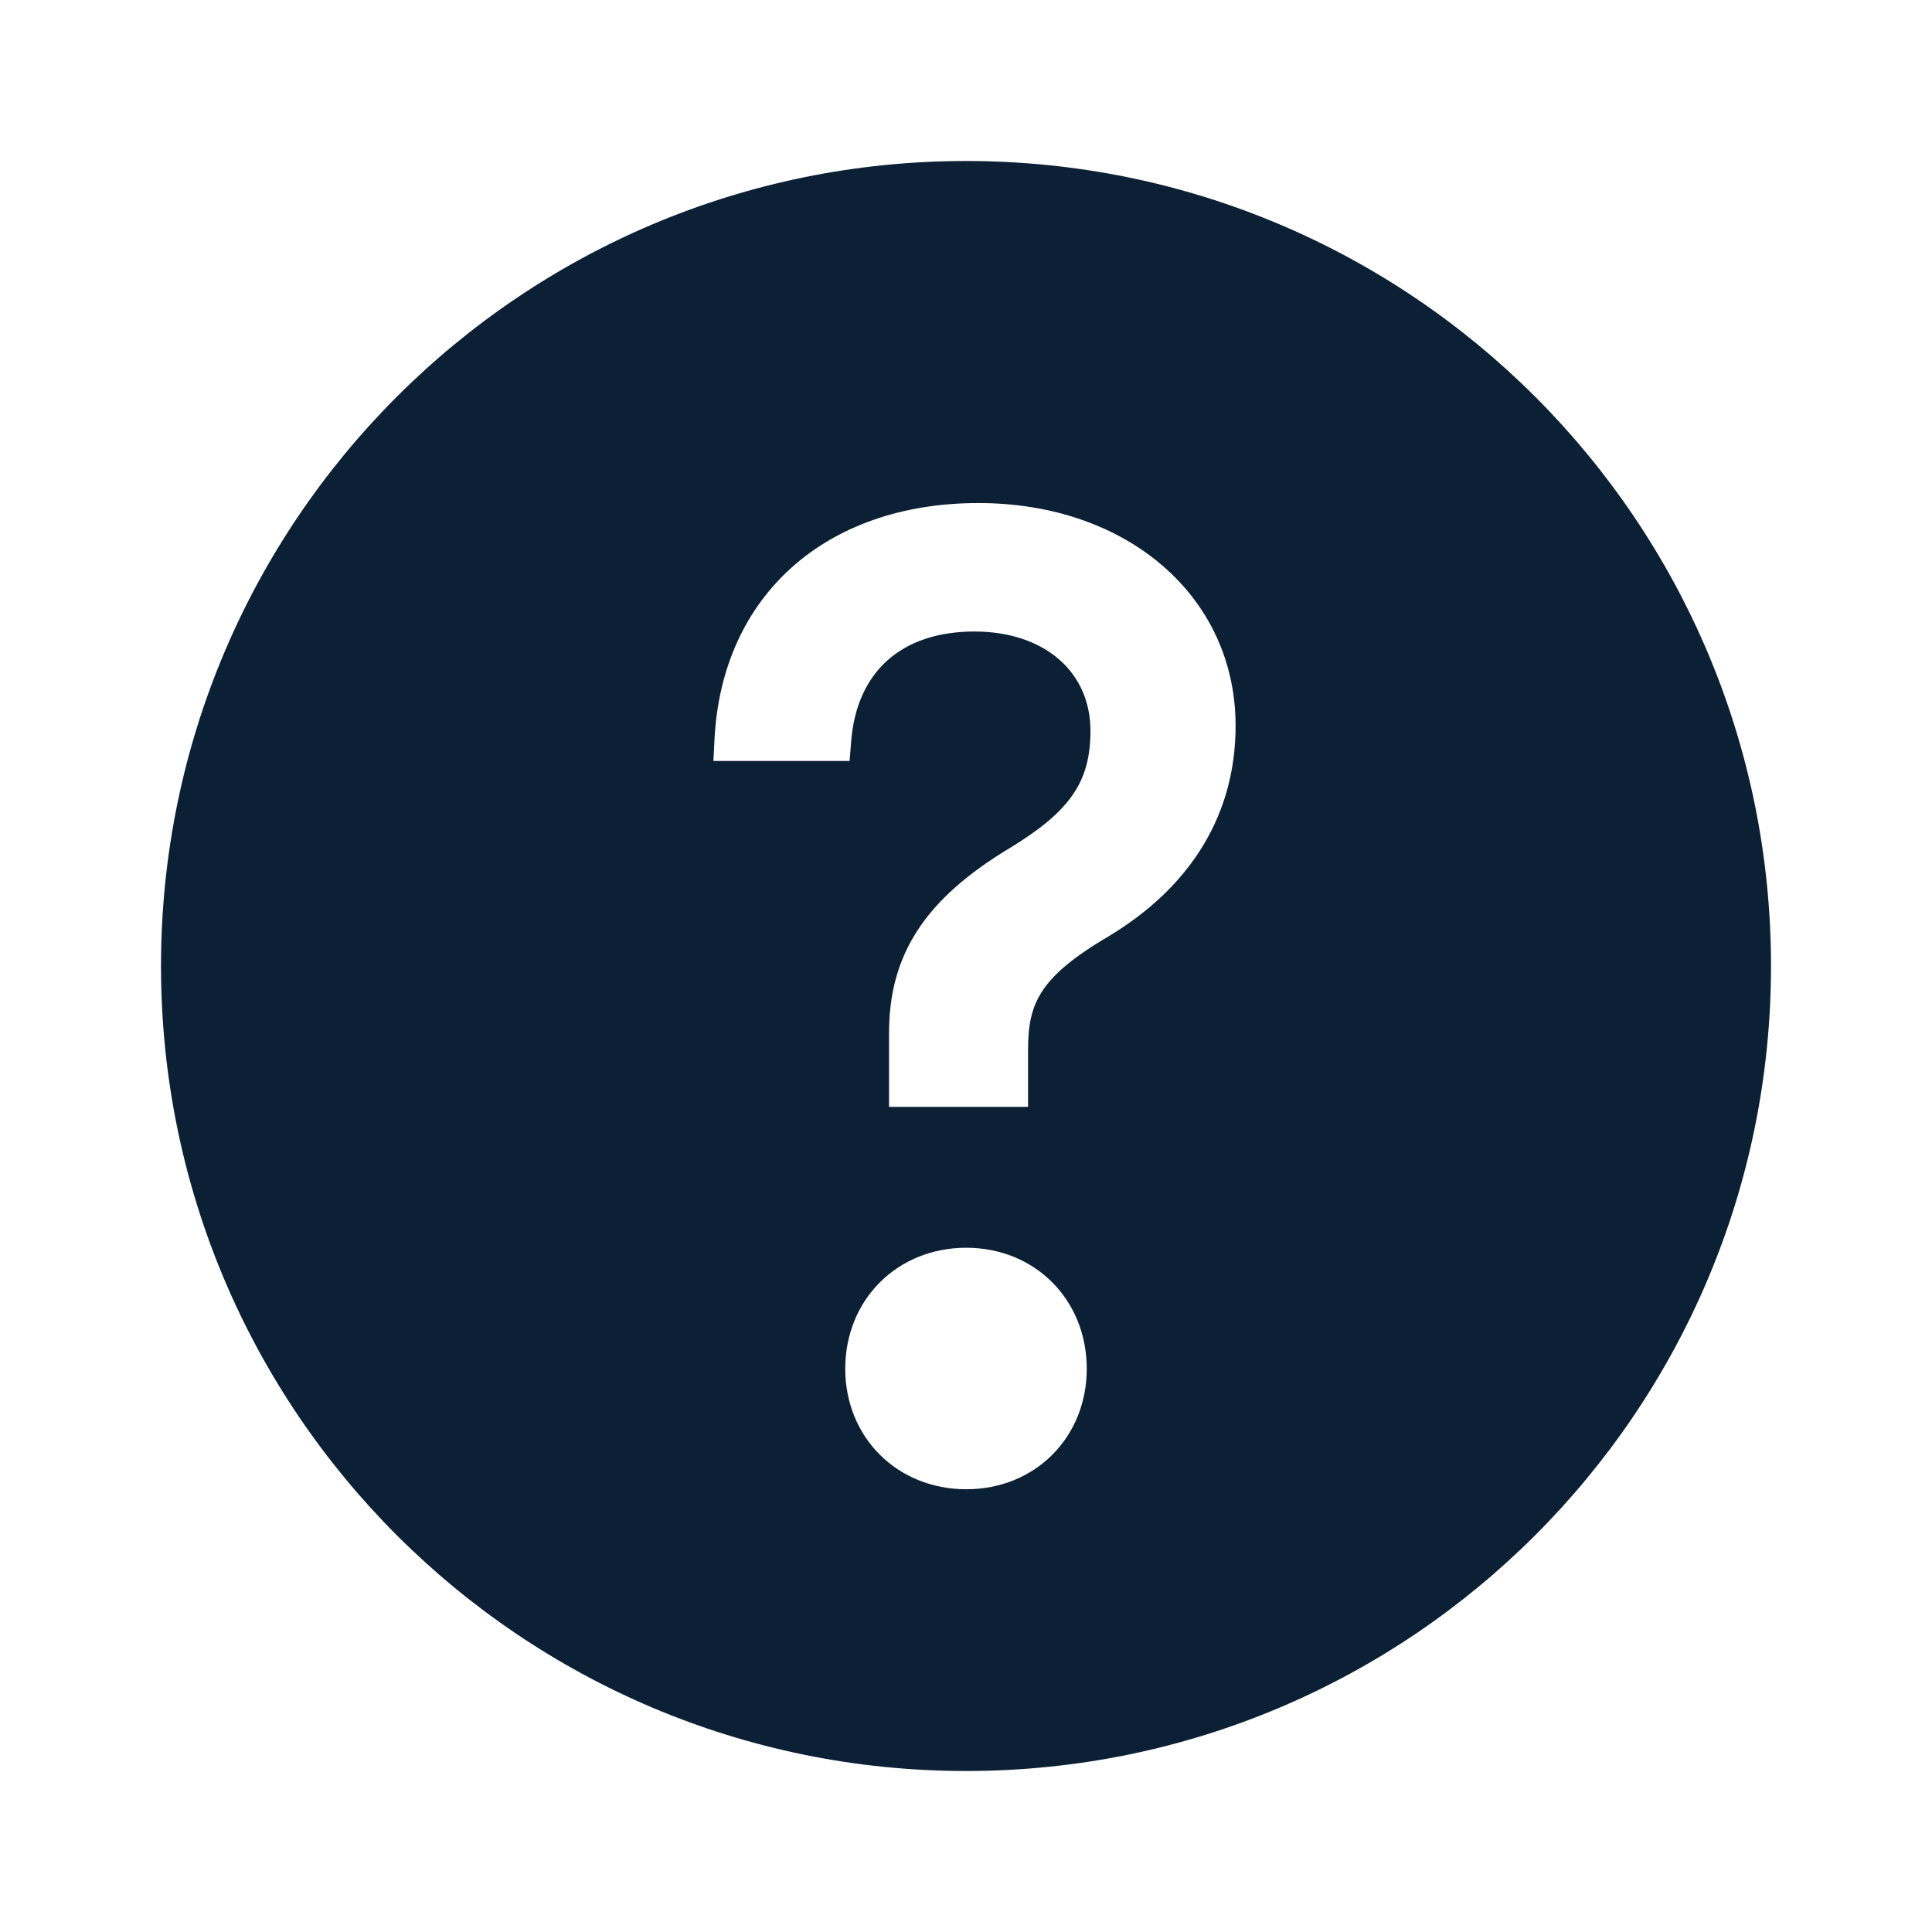 <svg xmlns="http://www.w3.org/2000/svg" width="24" height="24" version="1" viewBox="0 0 24 24"><path fill="#0B1F35" d="M12 2C6.477 2 2 6.477 2 12s4.477 10 10 10 10-4.477 10-10S17.523 2 12 2zm.004 16.5c-.857 0-1.504-.643-1.504-1.497 0-.858.646-1.503 1.504-1.503.853 0 1.496.646 1.496 1.503 0 .854-.643 1.497-1.496 1.497zm1.773-6.872c-.866.51-1.006.835-1.006 1.415v.707h-1.727v-.895c-.007-.993.445-1.689 1.511-2.327.742-.454.991-.82.991-1.45 0-.737-.579-1.233-1.441-1.233-.906 0-1.465.499-1.532 1.37l-.019.238H8.862l.014-.271c.091-1.781 1.378-2.933 3.278-2.933 1.852 0 3.195 1.163 3.195 2.766.001 1.089-.543 1.992-1.572 2.613z"/></svg>